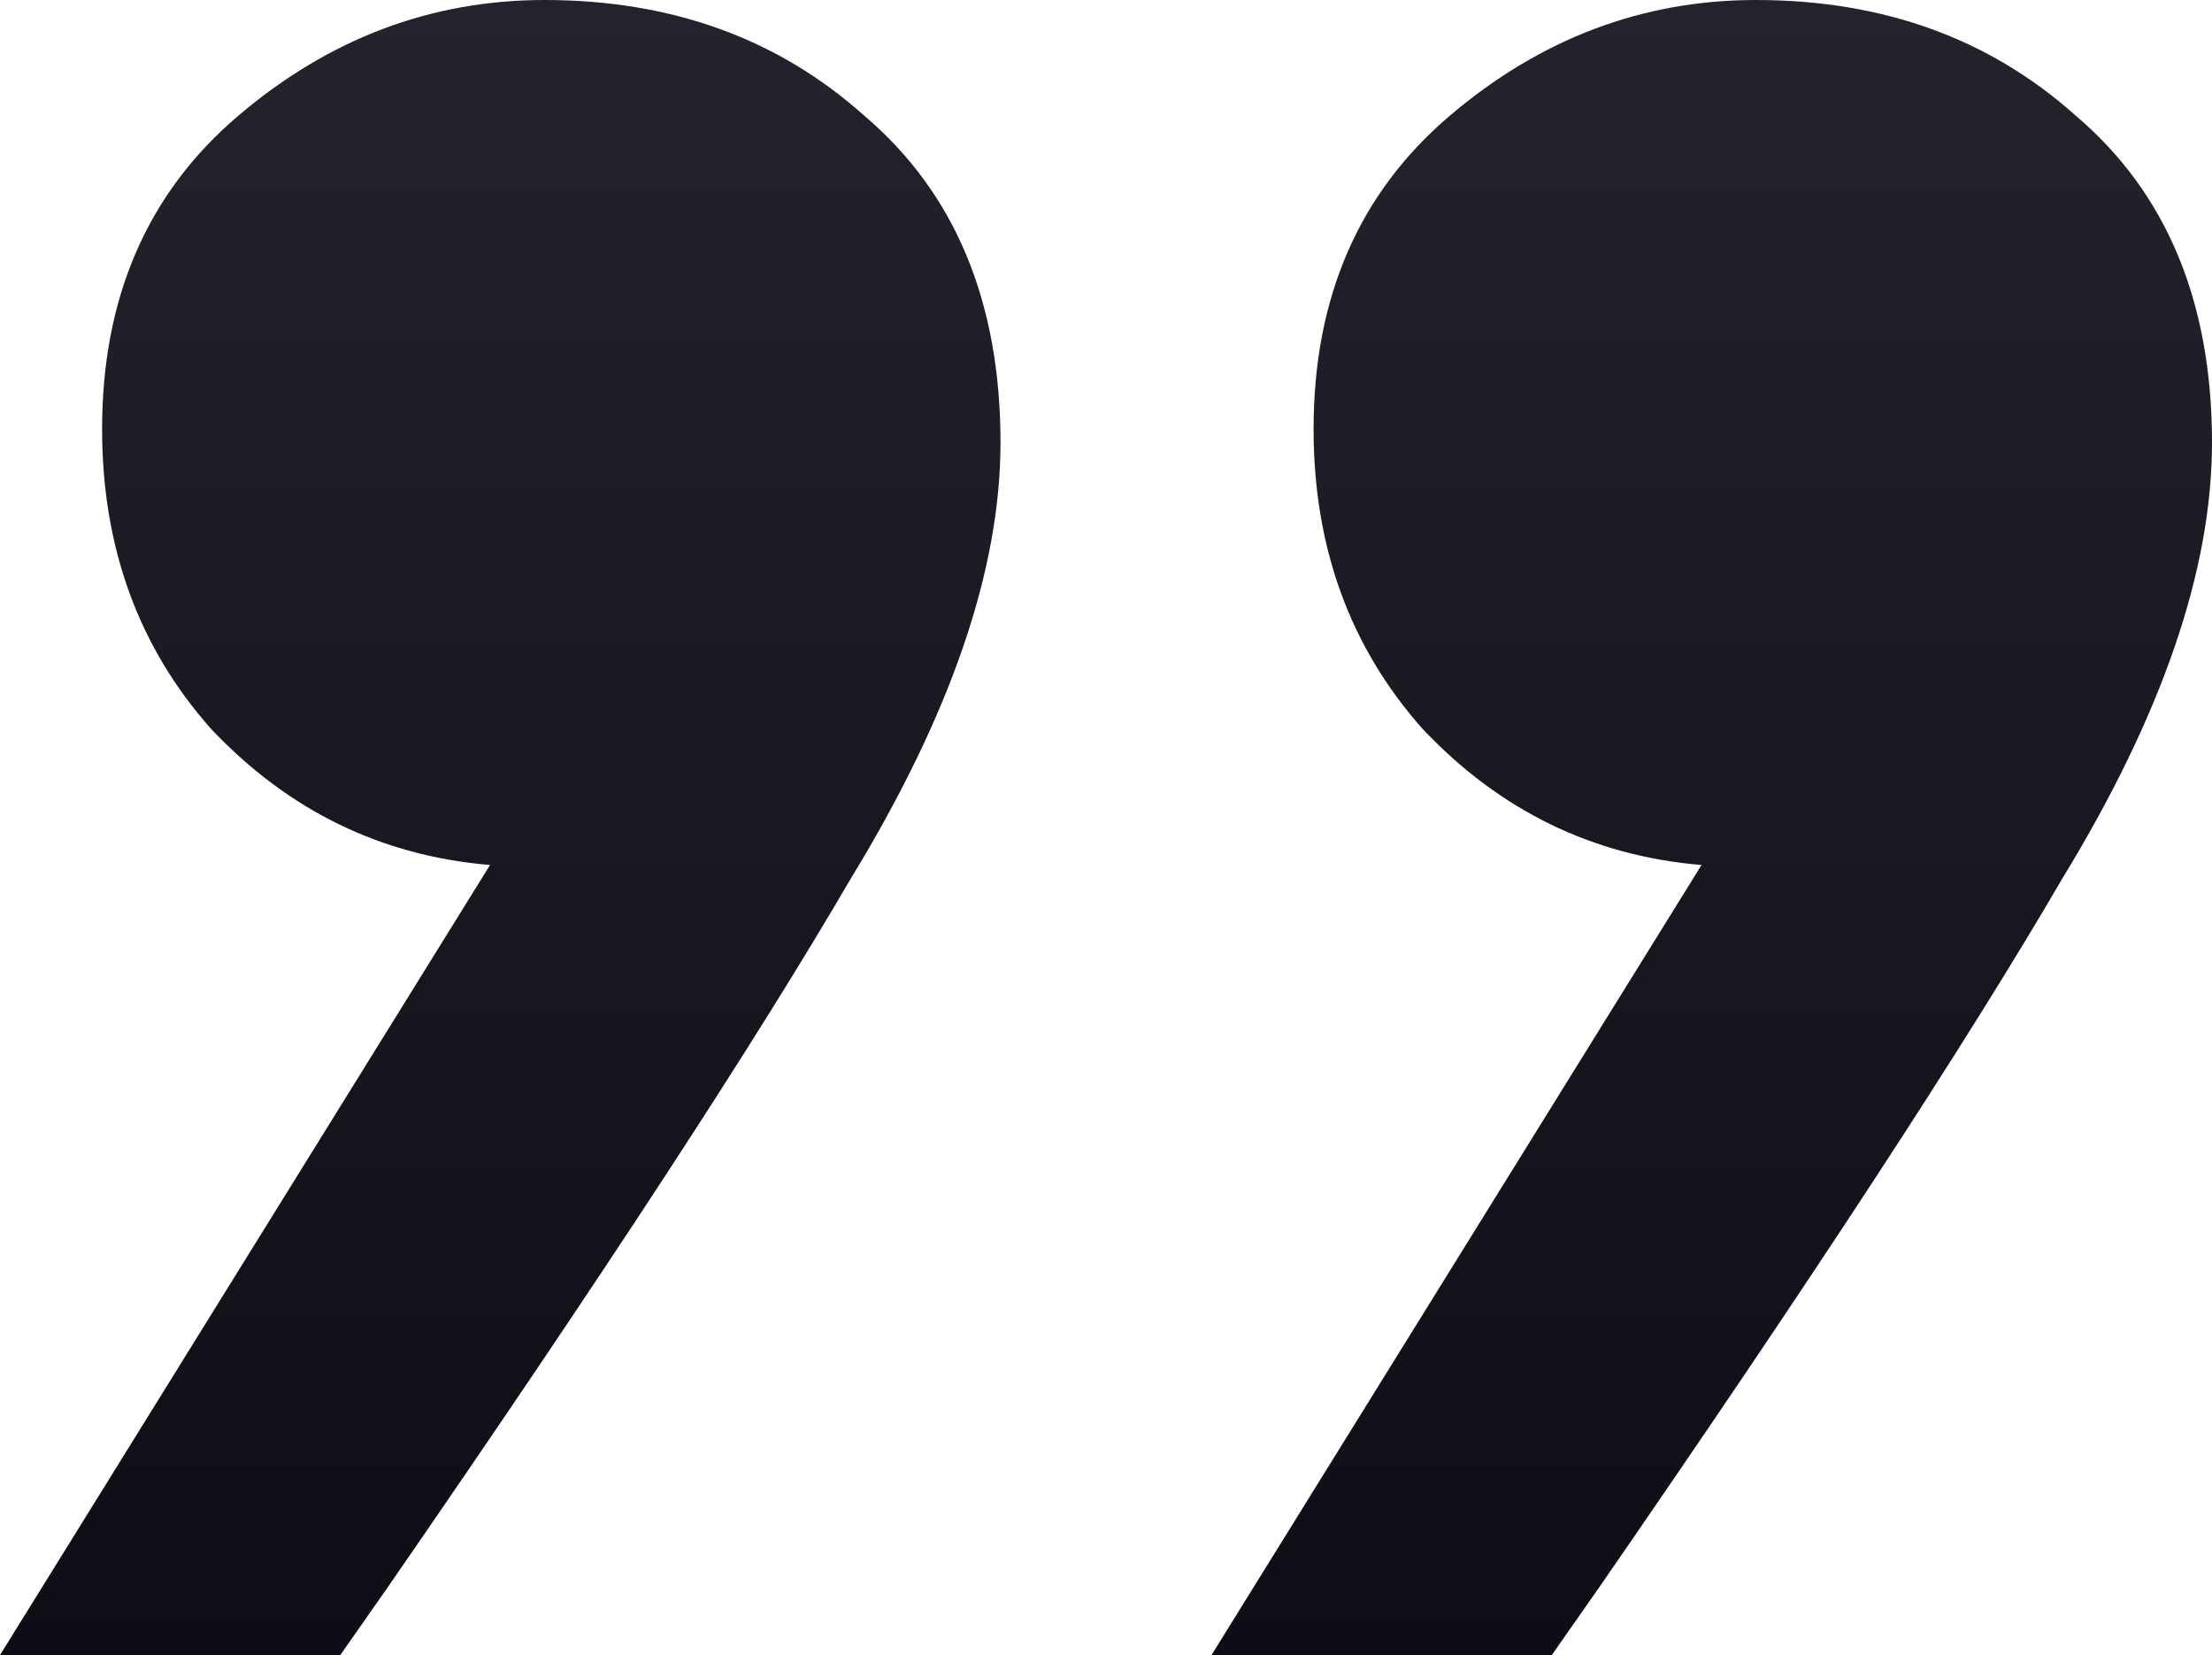 <svg width="127" height="95" viewBox="0 0 127 95" fill="none" xmlns="http://www.w3.org/2000/svg">
<path d="M69.557 95L97.692 49.65C91.44 49.129 86.1 46.523 81.671 41.831C77.503 37.14 75.418 31.406 75.418 24.63C75.418 17.071 78.024 11.077 83.234 6.646C88.444 2.215 94.306 0 100.818 0C108.113 0 114.235 2.215 119.185 6.646C124.395 11.077 127 17.332 127 25.412C127 32.709 124.134 41.049 118.403 50.432C112.932 59.815 104.075 73.368 91.831 91.091L89.095 95H69.557ZM0 95L28.135 49.65C21.883 49.129 16.543 46.523 12.114 41.831C7.946 37.14 5.862 31.406 5.862 24.63C5.862 17.071 8.467 11.077 13.677 6.646C18.887 2.215 24.749 0 31.262 0C38.556 0 44.678 2.215 49.628 6.646C54.838 11.077 57.443 17.332 57.443 25.412C57.443 32.709 54.577 41.049 48.846 50.432C43.375 59.815 34.518 73.368 22.274 91.091L19.538 95H0Z" fill="url(#paint0_linear_77_512)"/>
<defs>
<linearGradient id="paint0_linear_77_512" x1="63.5" y1="0" x2="63.5" y2="95" gradientUnits="userSpaceOnUse">
<stop stop-color="#23232D"/>
<stop offset="1" stop-color="#0D0D15"/>
</linearGradient>
</defs>
</svg>
